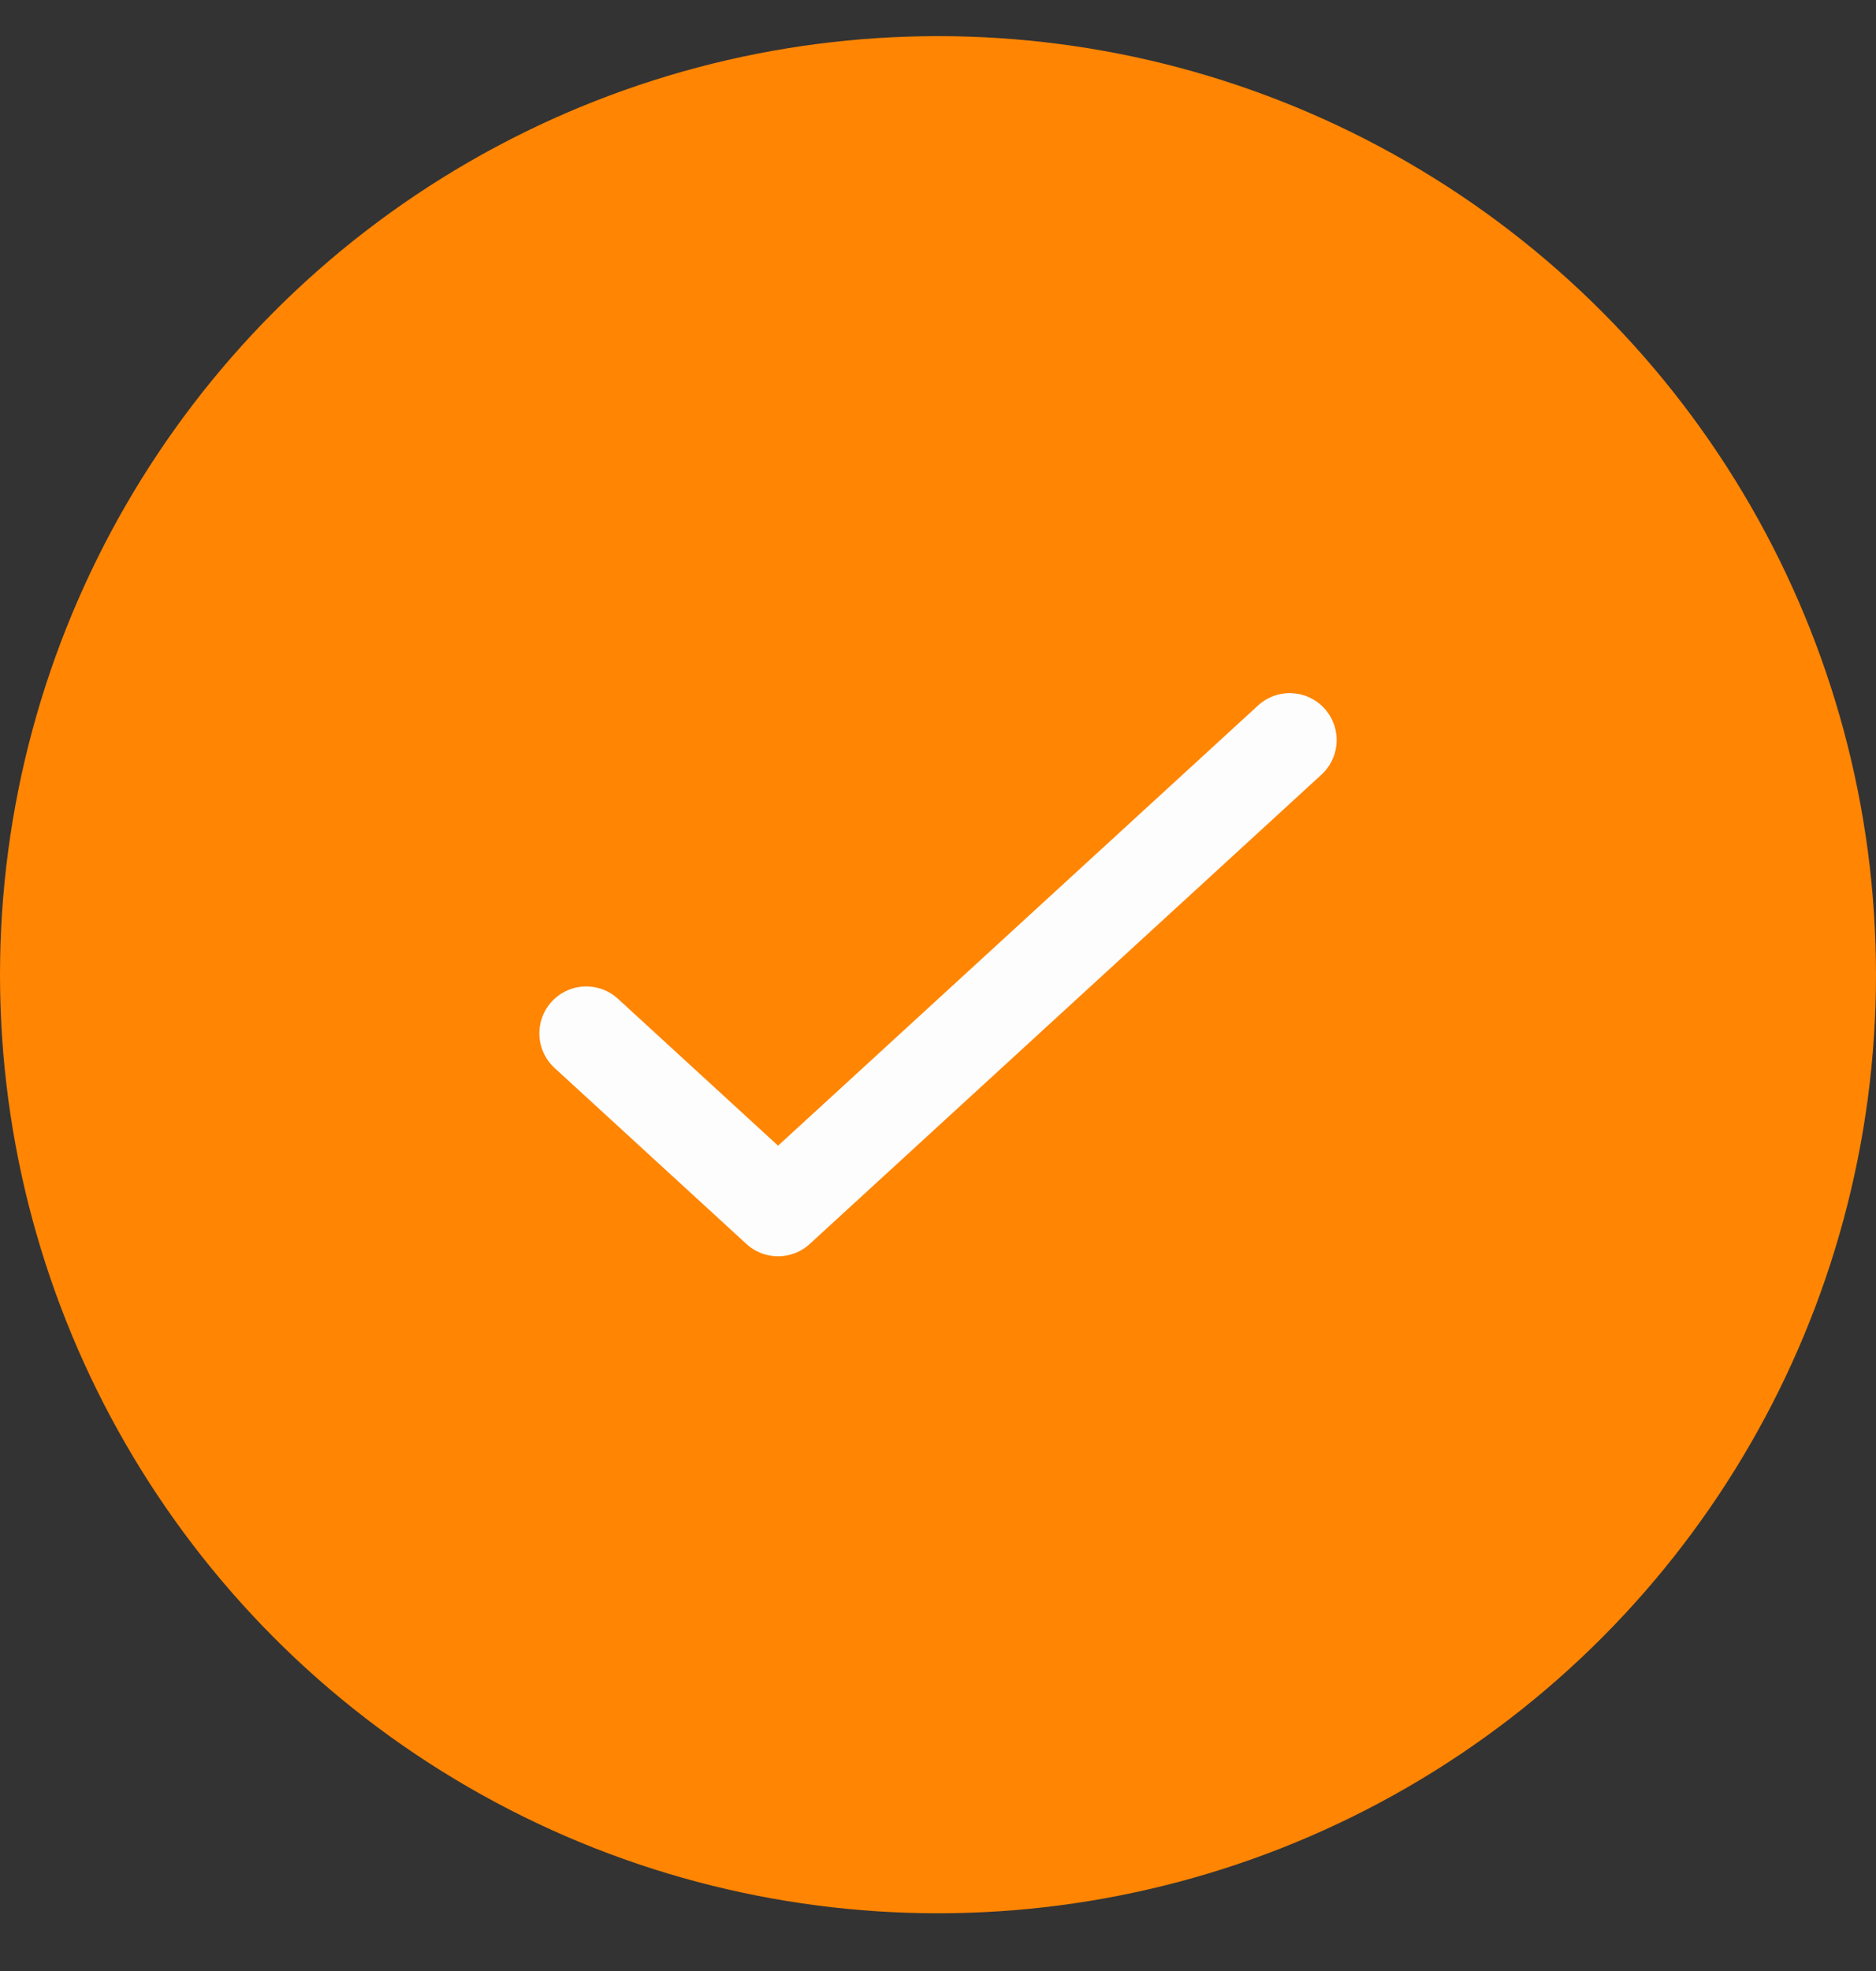 <svg width="20" height="21" viewBox="0 0 20 21" fill="none" xmlns="http://www.w3.org/2000/svg">
<rect x="0" y="0" width="20" height="21" fill="#333333" stroke="none"/>
<circle cx="10" cy="10.385" r="10" fill="#FF8503"/>
<path d="M6.25 11.01L8.295 12.885L13.75 7.885" stroke="#FDFDFD" stroke-linecap="round" stroke-linejoin="round"/>
</svg>

